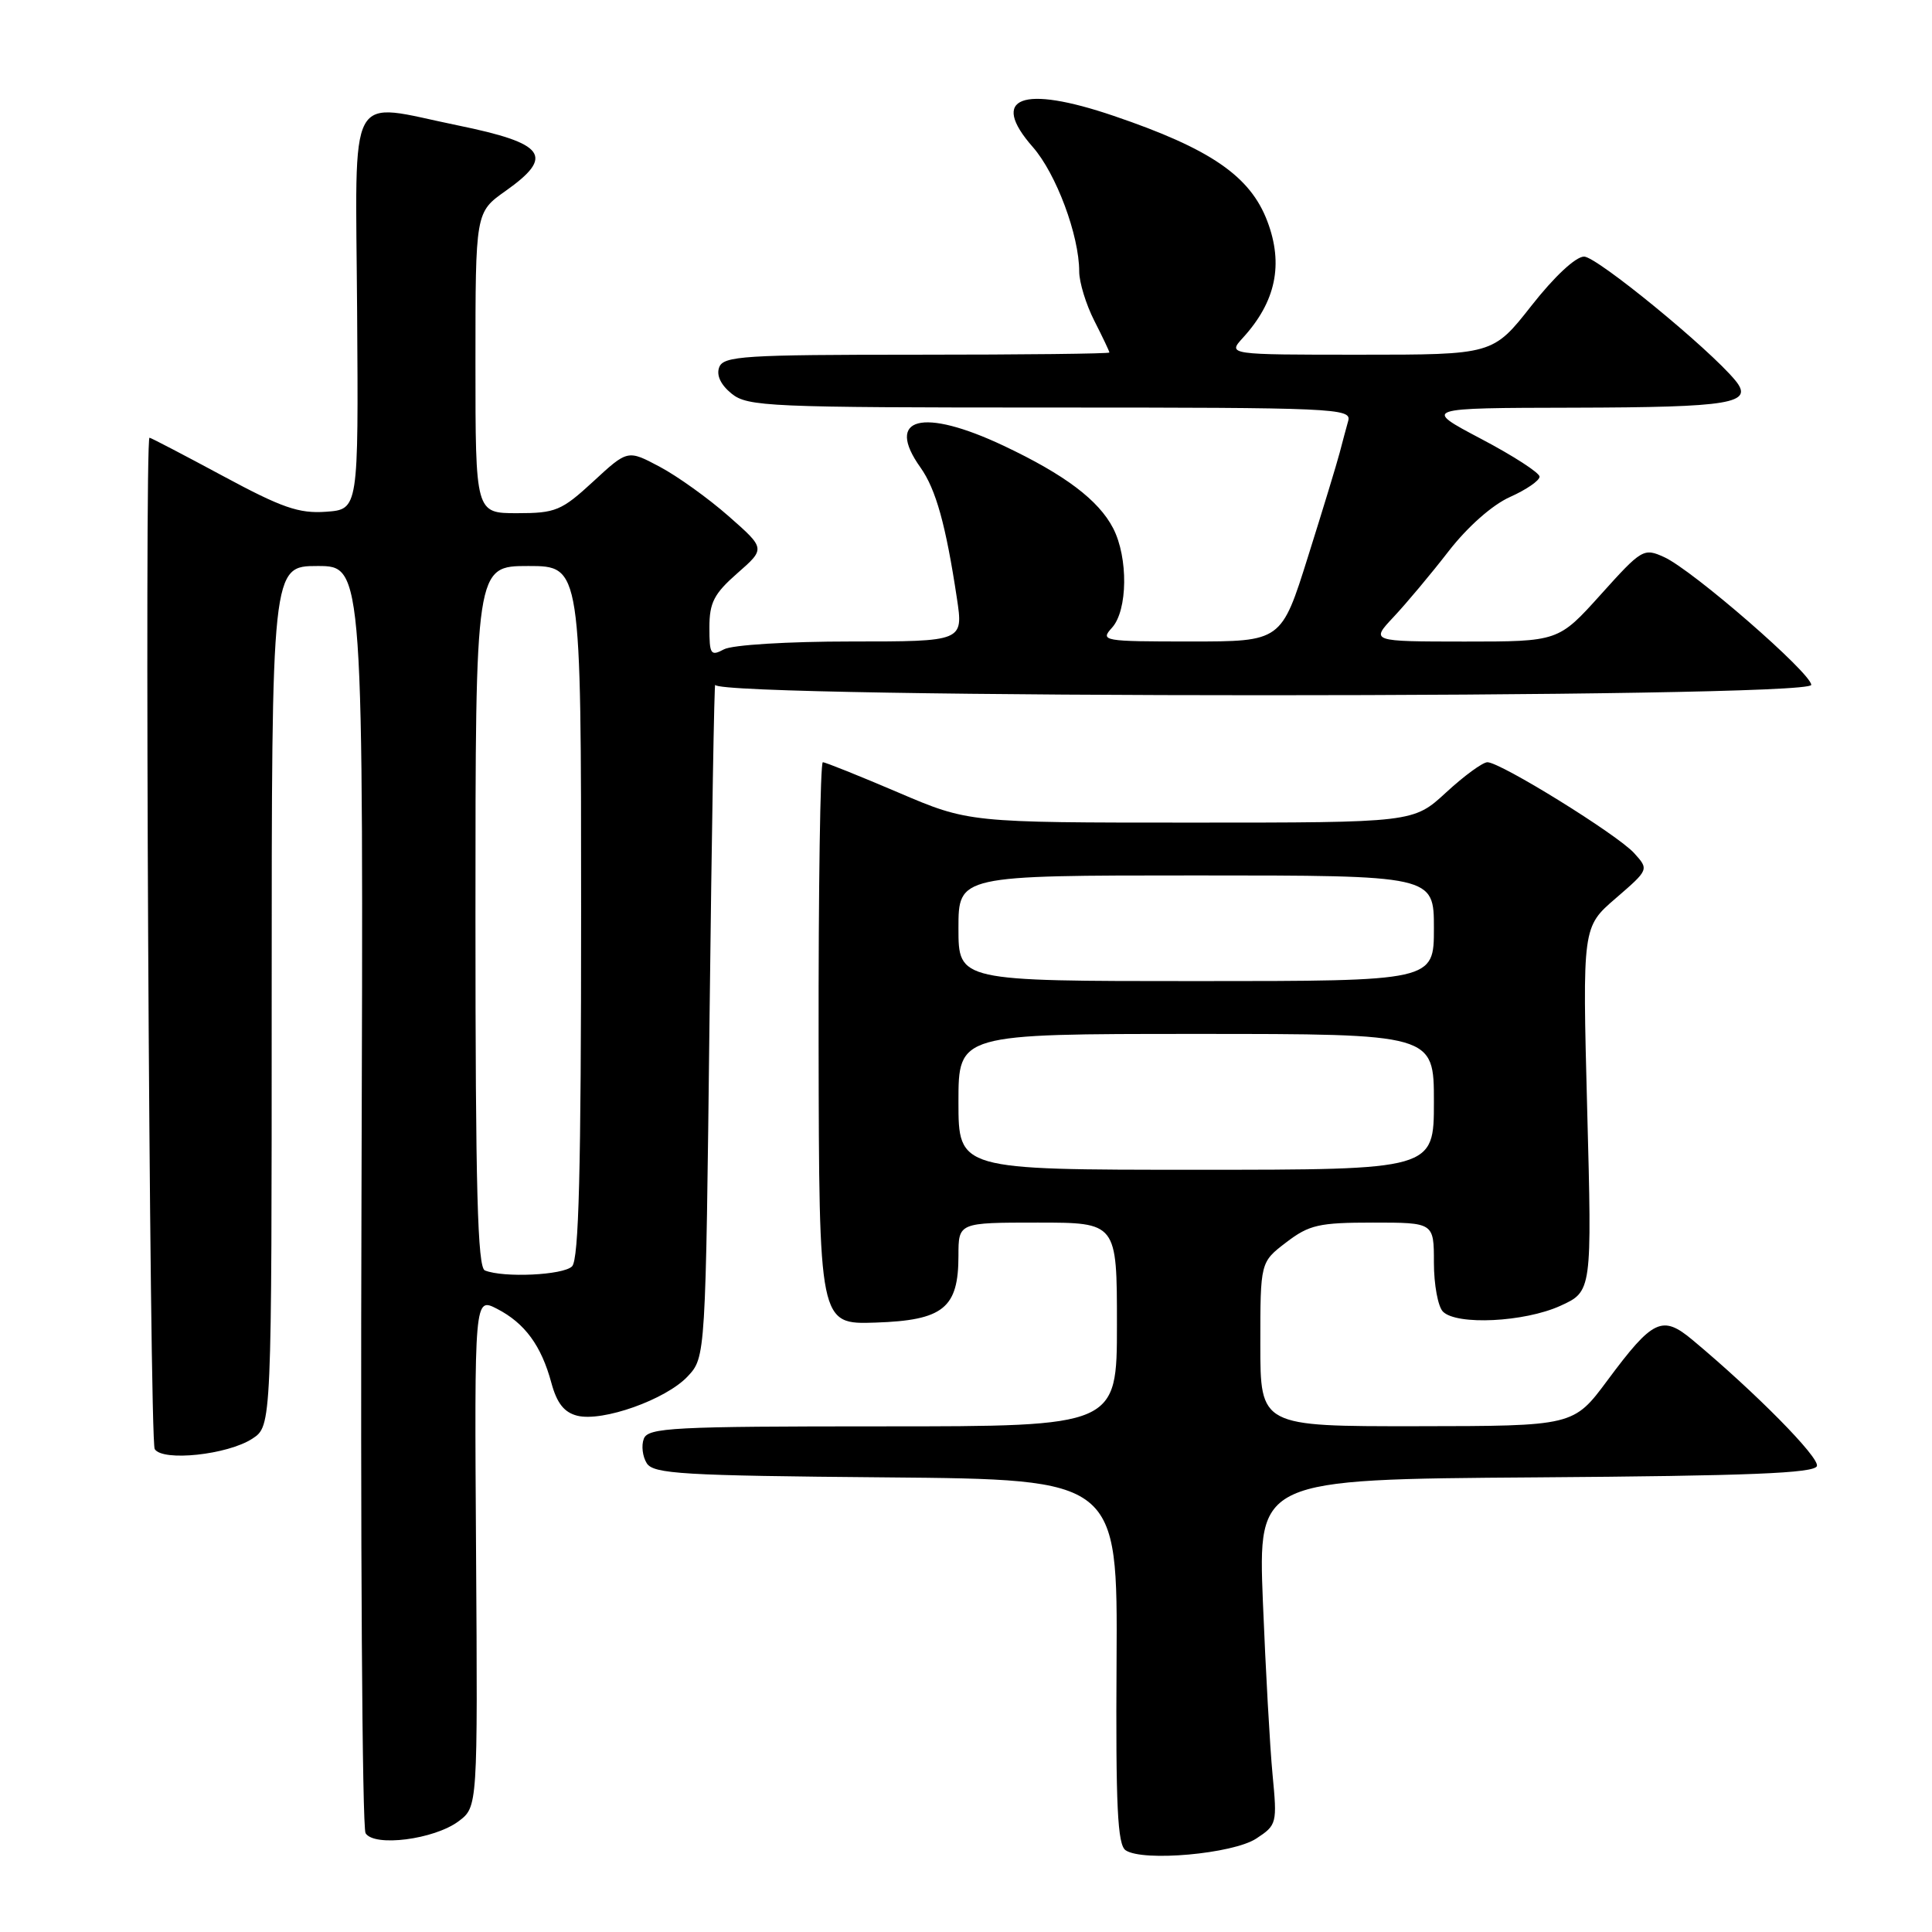 <?xml version="1.0" encoding="UTF-8" standalone="no"?>
<!DOCTYPE svg PUBLIC "-//W3C//DTD SVG 1.1//EN" "http://www.w3.org/Graphics/SVG/1.1/DTD/svg11.dtd" >
<svg xmlns="http://www.w3.org/2000/svg" xmlns:xlink="http://www.w3.org/1999/xlink" version="1.1" viewBox="0 0 256 256">
 <g >
 <path fill="currentColor"
d=" M 166.46 243.62 C 169.19 241.83 169.24 241.62 168.62 235.14 C 168.27 231.49 167.70 221.19 167.34 212.26 C 166.70 196.02 166.70 196.02 203.52 195.76 C 231.80 195.56 240.43 195.21 240.75 194.26 C 241.12 193.13 232.63 184.53 224.29 177.57 C 220.26 174.20 219.03 174.78 213.00 182.90 C 208.50 188.96 208.50 188.96 187.75 188.98 C 167.00 189.00 167.00 189.00 167.00 178.12 C 167.00 167.24 167.00 167.24 170.43 164.62 C 173.48 162.29 174.77 162.00 181.93 162.00 C 190.00 162.00 190.00 162.00 190.00 167.30 C 190.00 170.22 190.54 173.14 191.20 173.80 C 193.03 175.63 201.98 175.19 206.73 173.04 C 210.95 171.12 210.95 171.12 210.31 146.98 C 209.68 122.83 209.68 122.83 214.09 119.03 C 218.50 115.22 218.50 115.22 216.54 113.05 C 214.33 110.60 198.83 101.00 197.09 101.00 C 196.47 101.00 194.00 102.80 191.62 105.00 C 187.28 109.00 187.28 109.00 157.82 109.00 C 128.36 109.00 128.36 109.00 119.00 105.00 C 113.85 102.80 109.36 101.00 109.03 101.00 C 108.69 101.00 108.44 117.76 108.47 138.25 C 108.53 175.50 108.53 175.50 116.01 175.25 C 125.00 174.95 127.00 173.33 127.00 166.39 C 127.00 162.00 127.00 162.00 137.50 162.00 C 148.00 162.00 148.00 162.00 148.00 175.50 C 148.00 189.00 148.00 189.00 116.97 189.00 C 89.16 189.00 85.87 189.17 85.31 190.64 C 84.96 191.54 85.14 193.00 85.70 193.89 C 86.59 195.30 90.43 195.53 117.40 195.76 C 148.09 196.03 148.09 196.03 147.95 220.14 C 147.83 239.38 148.08 244.44 149.15 245.17 C 151.44 246.72 163.36 245.65 166.46 243.62 Z  M 60.76 241.33 C 63.30 239.43 63.30 239.43 63.08 205.66 C 62.86 171.88 62.86 171.88 65.87 173.43 C 69.55 175.33 71.73 178.31 73.06 183.24 C 73.79 185.93 74.75 187.15 76.49 187.59 C 79.85 188.43 88.23 185.45 91.11 182.39 C 93.50 179.84 93.50 179.84 94.02 134.67 C 94.31 109.83 94.65 90.06 94.77 90.75 C 95.11 92.58 240.00 92.58 240.00 90.75 C 239.99 89.19 224.29 75.54 220.51 73.82 C 217.80 72.59 217.55 72.73 212.11 78.78 C 206.50 85.01 206.50 85.01 194.05 85.01 C 181.61 85.00 181.61 85.00 184.66 81.75 C 186.34 79.96 189.62 76.05 191.94 73.05 C 194.47 69.79 197.74 66.90 200.09 65.85 C 202.24 64.89 204.00 63.68 204.00 63.16 C 204.00 62.65 200.51 60.39 196.25 58.15 C 188.50 54.06 188.50 54.06 208.50 54.02 C 229.48 53.97 232.45 53.47 229.94 50.41 C 226.46 46.18 211.58 34.00 209.90 34.00 C 208.79 34.00 205.95 36.65 202.93 40.50 C 197.82 47.00 197.82 47.00 180.23 47.00 C 162.65 47.00 162.65 47.00 164.70 44.75 C 169.06 39.97 170.09 35.02 167.93 29.32 C 165.67 23.33 160.39 19.71 147.59 15.36 C 135.40 11.21 131.05 12.88 136.85 19.48 C 139.95 23.01 143.00 31.19 143.00 35.97 C 143.00 37.40 143.90 40.34 145.00 42.50 C 146.10 44.66 147.00 46.55 147.00 46.71 C 147.00 46.87 135.51 47.00 121.47 47.00 C 98.63 47.00 95.87 47.17 95.30 48.66 C 94.90 49.72 95.49 50.98 96.94 52.16 C 99.07 53.88 101.84 54.00 139.18 54.00 C 176.75 54.00 179.11 54.10 178.65 55.75 C 178.38 56.71 177.87 58.62 177.51 60.00 C 177.15 61.38 175.27 67.56 173.32 73.75 C 169.79 85.00 169.79 85.00 157.74 85.00 C 146.13 85.00 145.75 84.93 147.35 83.17 C 149.43 80.87 149.51 73.90 147.50 70.00 C 145.57 66.27 141.12 62.91 133.00 59.07 C 122.22 53.98 117.22 55.29 121.97 61.95 C 124.01 64.83 125.32 69.51 126.79 79.25 C 127.66 85.00 127.66 85.00 112.76 85.00 C 104.41 85.00 97.02 85.45 95.93 86.04 C 94.17 86.98 94.00 86.72 94.00 83.14 C 94.00 79.85 94.61 78.67 97.71 75.95 C 101.43 72.69 101.43 72.69 96.55 68.40 C 93.87 66.04 89.76 63.09 87.42 61.85 C 83.17 59.59 83.17 59.59 78.61 63.80 C 74.40 67.68 73.62 68.00 68.52 68.00 C 63.00 68.00 63.00 68.00 63.00 48.06 C 63.00 28.13 63.00 28.13 66.98 25.31 C 73.53 20.68 72.31 19.00 60.64 16.61 C 45.79 13.57 47.12 11.10 47.32 41.25 C 47.50 67.50 47.50 67.50 43.20 67.81 C 39.61 68.07 37.35 67.28 29.52 63.06 C 24.35 60.28 19.99 58.00 19.81 58.00 C 19.12 58.00 19.80 190.87 20.50 192.01 C 21.54 193.69 30.17 192.77 33.44 190.63 C 36.00 188.95 36.00 188.95 36.00 131.98 C 36.00 75.00 36.00 75.00 42.09 75.00 C 48.17 75.00 48.17 75.00 47.90 158.29 C 47.75 204.10 47.99 242.18 48.44 242.91 C 49.59 244.76 57.53 243.74 60.76 241.33 Z  M 127.00 146.00 C 127.00 137.00 127.00 137.00 158.50 137.00 C 190.00 137.00 190.00 137.00 190.00 146.00 C 190.00 155.00 190.00 155.00 158.50 155.00 C 127.00 155.00 127.00 155.00 127.00 146.00 Z  M 127.00 123.00 C 127.00 116.00 127.00 116.00 158.50 116.00 C 190.00 116.00 190.00 116.00 190.00 123.00 C 190.00 130.00 190.00 130.00 158.50 130.00 C 127.00 130.00 127.00 130.00 127.00 123.00 Z  M 64.25 168.34 C 63.28 167.94 63.00 157.61 63.00 121.42 C 63.00 75.00 63.00 75.00 70.00 75.00 C 77.00 75.00 77.00 75.00 77.00 120.80 C 77.00 155.09 76.70 166.90 75.80 167.80 C 74.63 168.97 66.73 169.34 64.25 168.34 Z "/>
</g>
</svg>